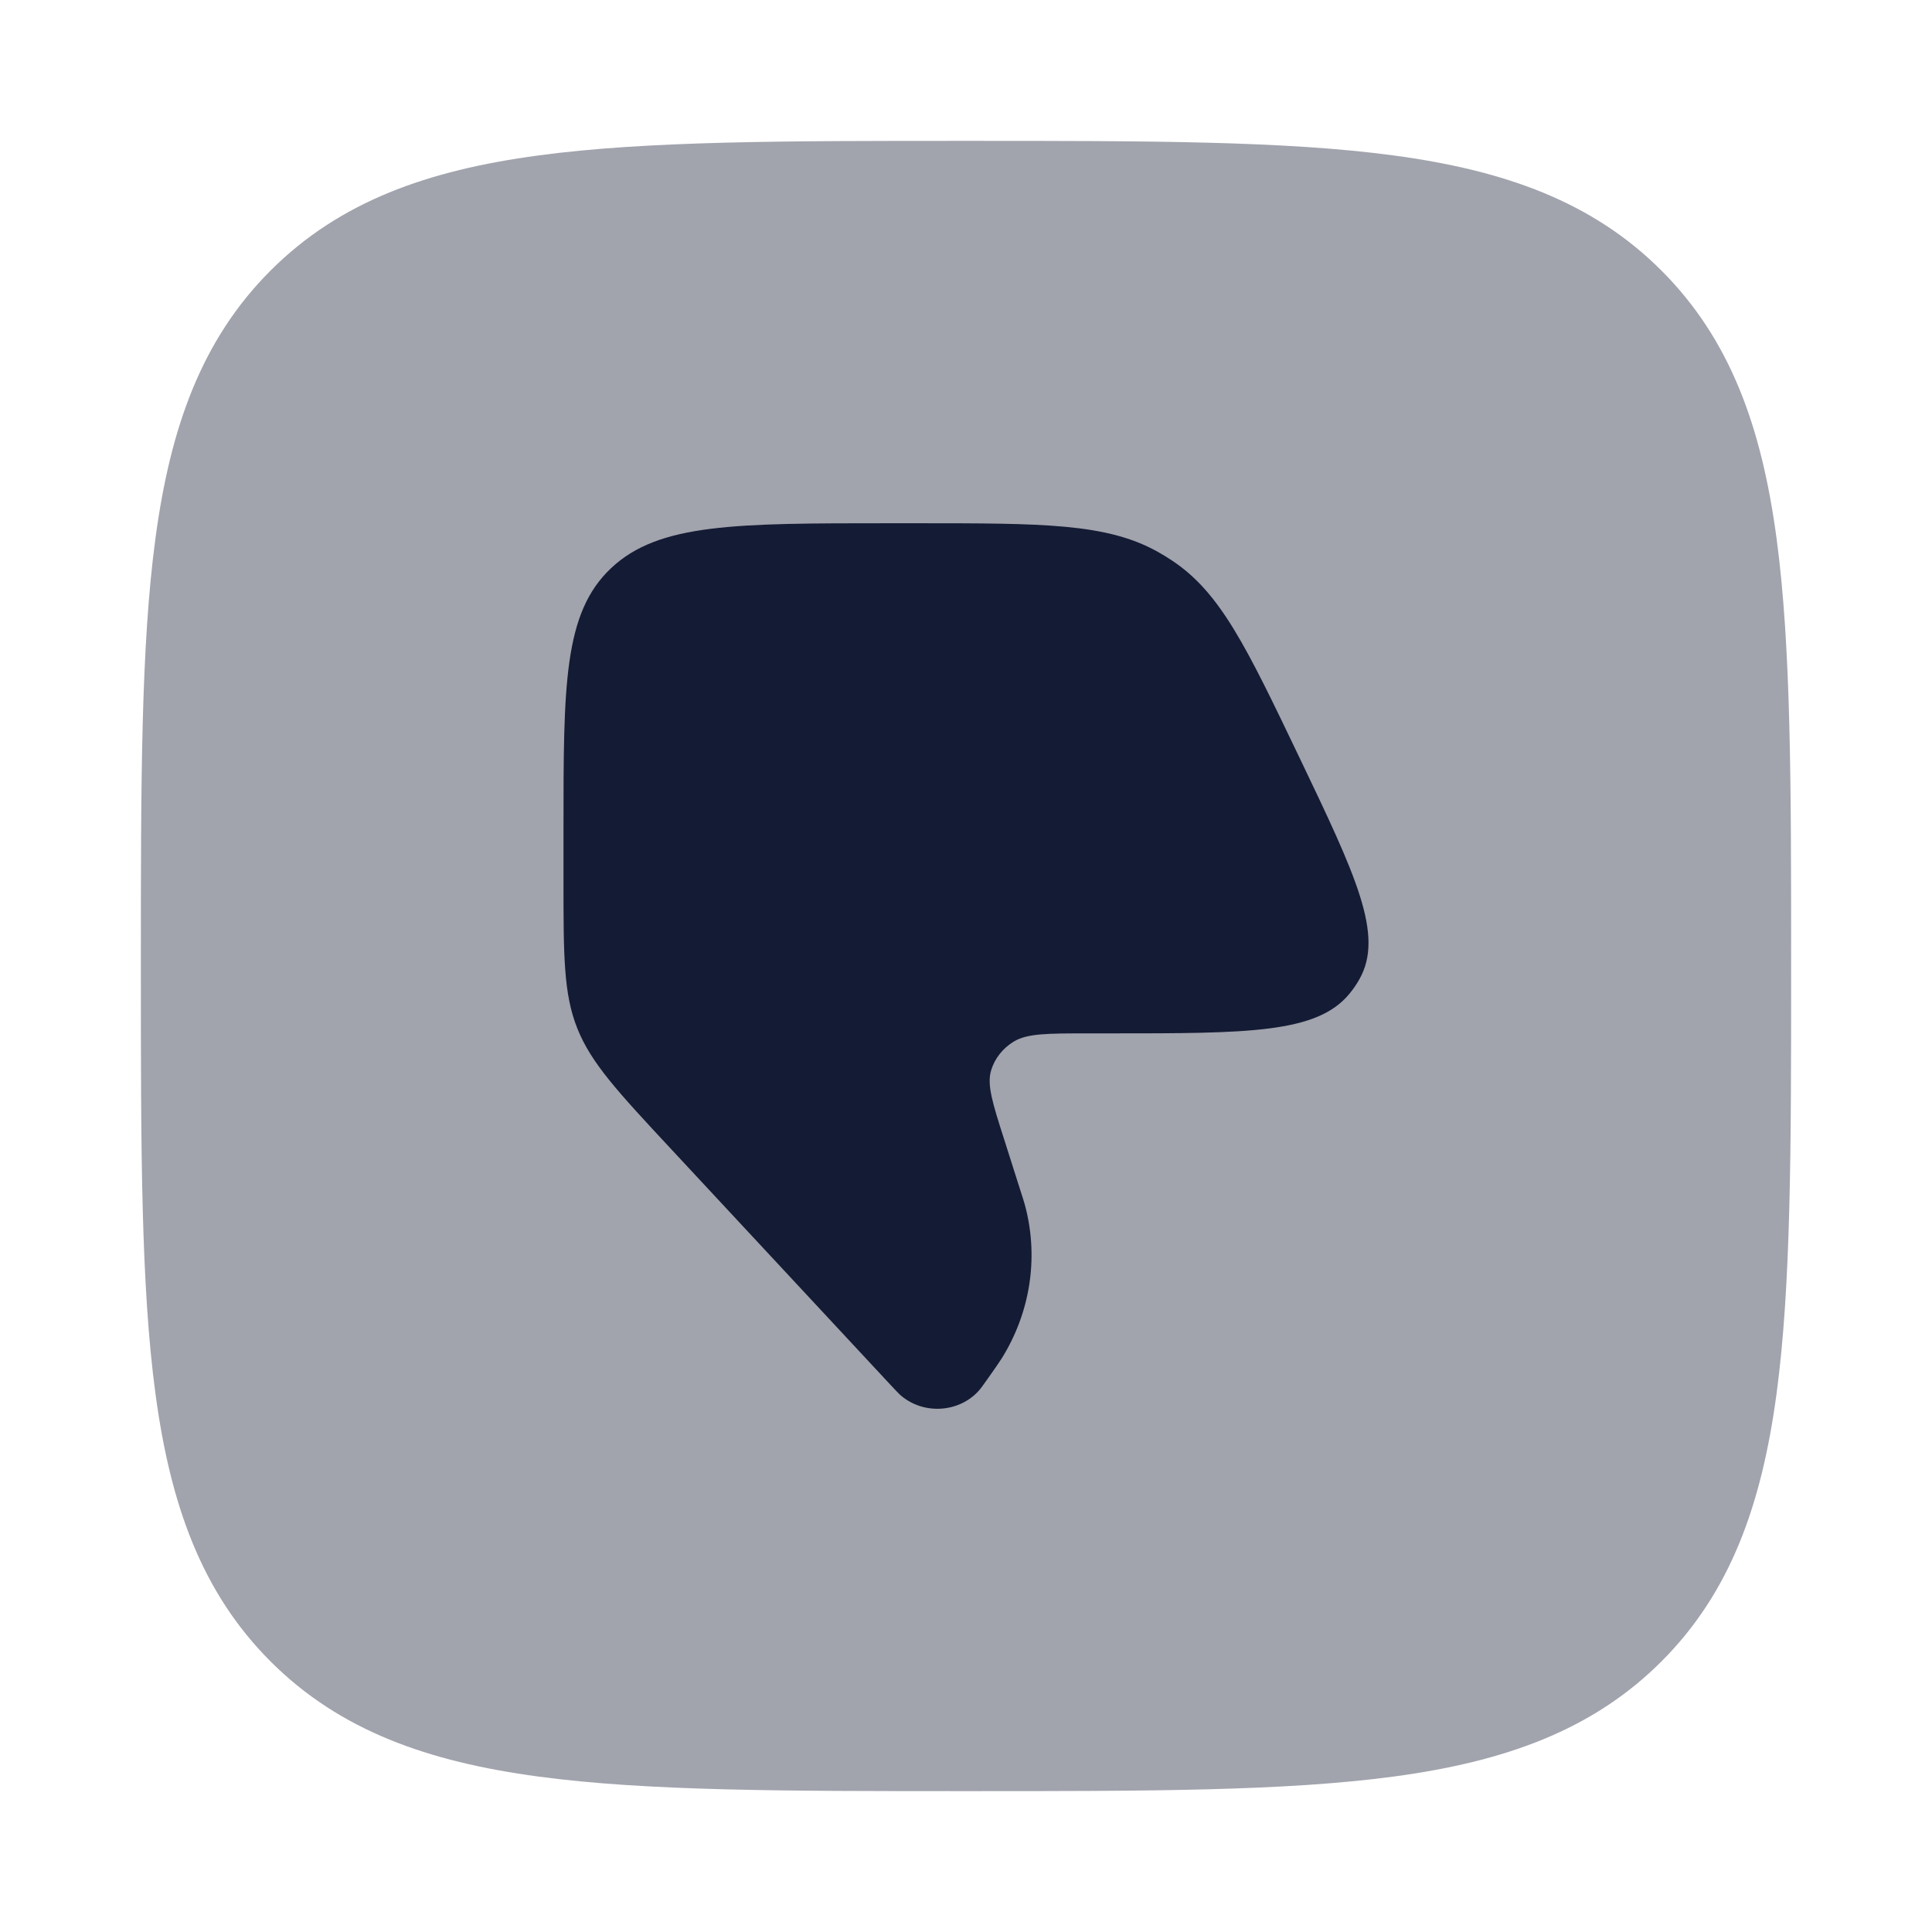 <svg width="24" height="24" viewBox="0 0 24 24" fill="none" xmlns="http://www.w3.org/2000/svg">
<path opacity="0.4" d="M12.057 1.75C14.248 1.75 15.969 1.75 17.312 1.931C18.689 2.116 19.781 2.503 20.639 3.361C21.497 4.219 21.884 5.311 22.069 6.688C22.25 8.031 22.25 9.752 22.25 11.943V11.943V12.057V12.057C22.25 14.248 22.25 15.969 22.069 17.312C21.884 18.689 21.497 19.781 20.639 20.639C19.781 21.497 18.689 21.884 17.312 22.069C15.969 22.25 14.248 22.25 12.057 22.25H12.057H11.943H11.943C9.752 22.25 8.031 22.25 6.688 22.069C5.311 21.884 4.219 21.497 3.361 20.639C2.503 19.781 2.116 18.689 1.931 17.312C1.75 15.969 1.75 14.248 1.75 12.057V11.943C1.75 9.752 1.75 8.031 1.931 6.688C2.116 5.311 2.503 4.219 3.361 3.361C4.219 2.503 5.311 2.116 6.688 1.931C8.031 1.75 9.752 1.75 11.943 1.75H12.057Z" fill="#141B34"/>
<path d="M12.652 14.714L12.475 14.157C12.329 13.701 12.257 13.473 12.313 13.293C12.358 13.147 12.457 13.022 12.593 12.939C12.76 12.837 13.013 12.837 13.519 12.837H13.789C15.502 12.837 16.359 12.837 16.763 12.345C16.81 12.288 16.851 12.229 16.886 12.166C17.198 11.617 16.844 10.877 16.136 9.398C15.486 8.041 15.162 7.362 14.559 6.963C14.5 6.924 14.44 6.887 14.379 6.853C13.744 6.5 12.957 6.5 11.384 6.5H11.043C9.137 6.5 8.184 6.5 7.592 7.057C7 7.614 7 8.51 7 10.302V10.932C7 11.874 7 12.345 7.172 12.776C7.344 13.207 7.674 13.562 8.334 14.271L11.061 17.202C11.13 17.276 11.164 17.312 11.194 17.338C11.476 17.576 11.91 17.549 12.156 17.279C12.183 17.25 12.211 17.209 12.269 17.128C12.359 17 12.404 16.937 12.444 16.874C12.795 16.31 12.902 15.64 12.741 15.004C12.723 14.933 12.699 14.86 12.652 14.714Z" fill="#141B34"/>
</svg>

